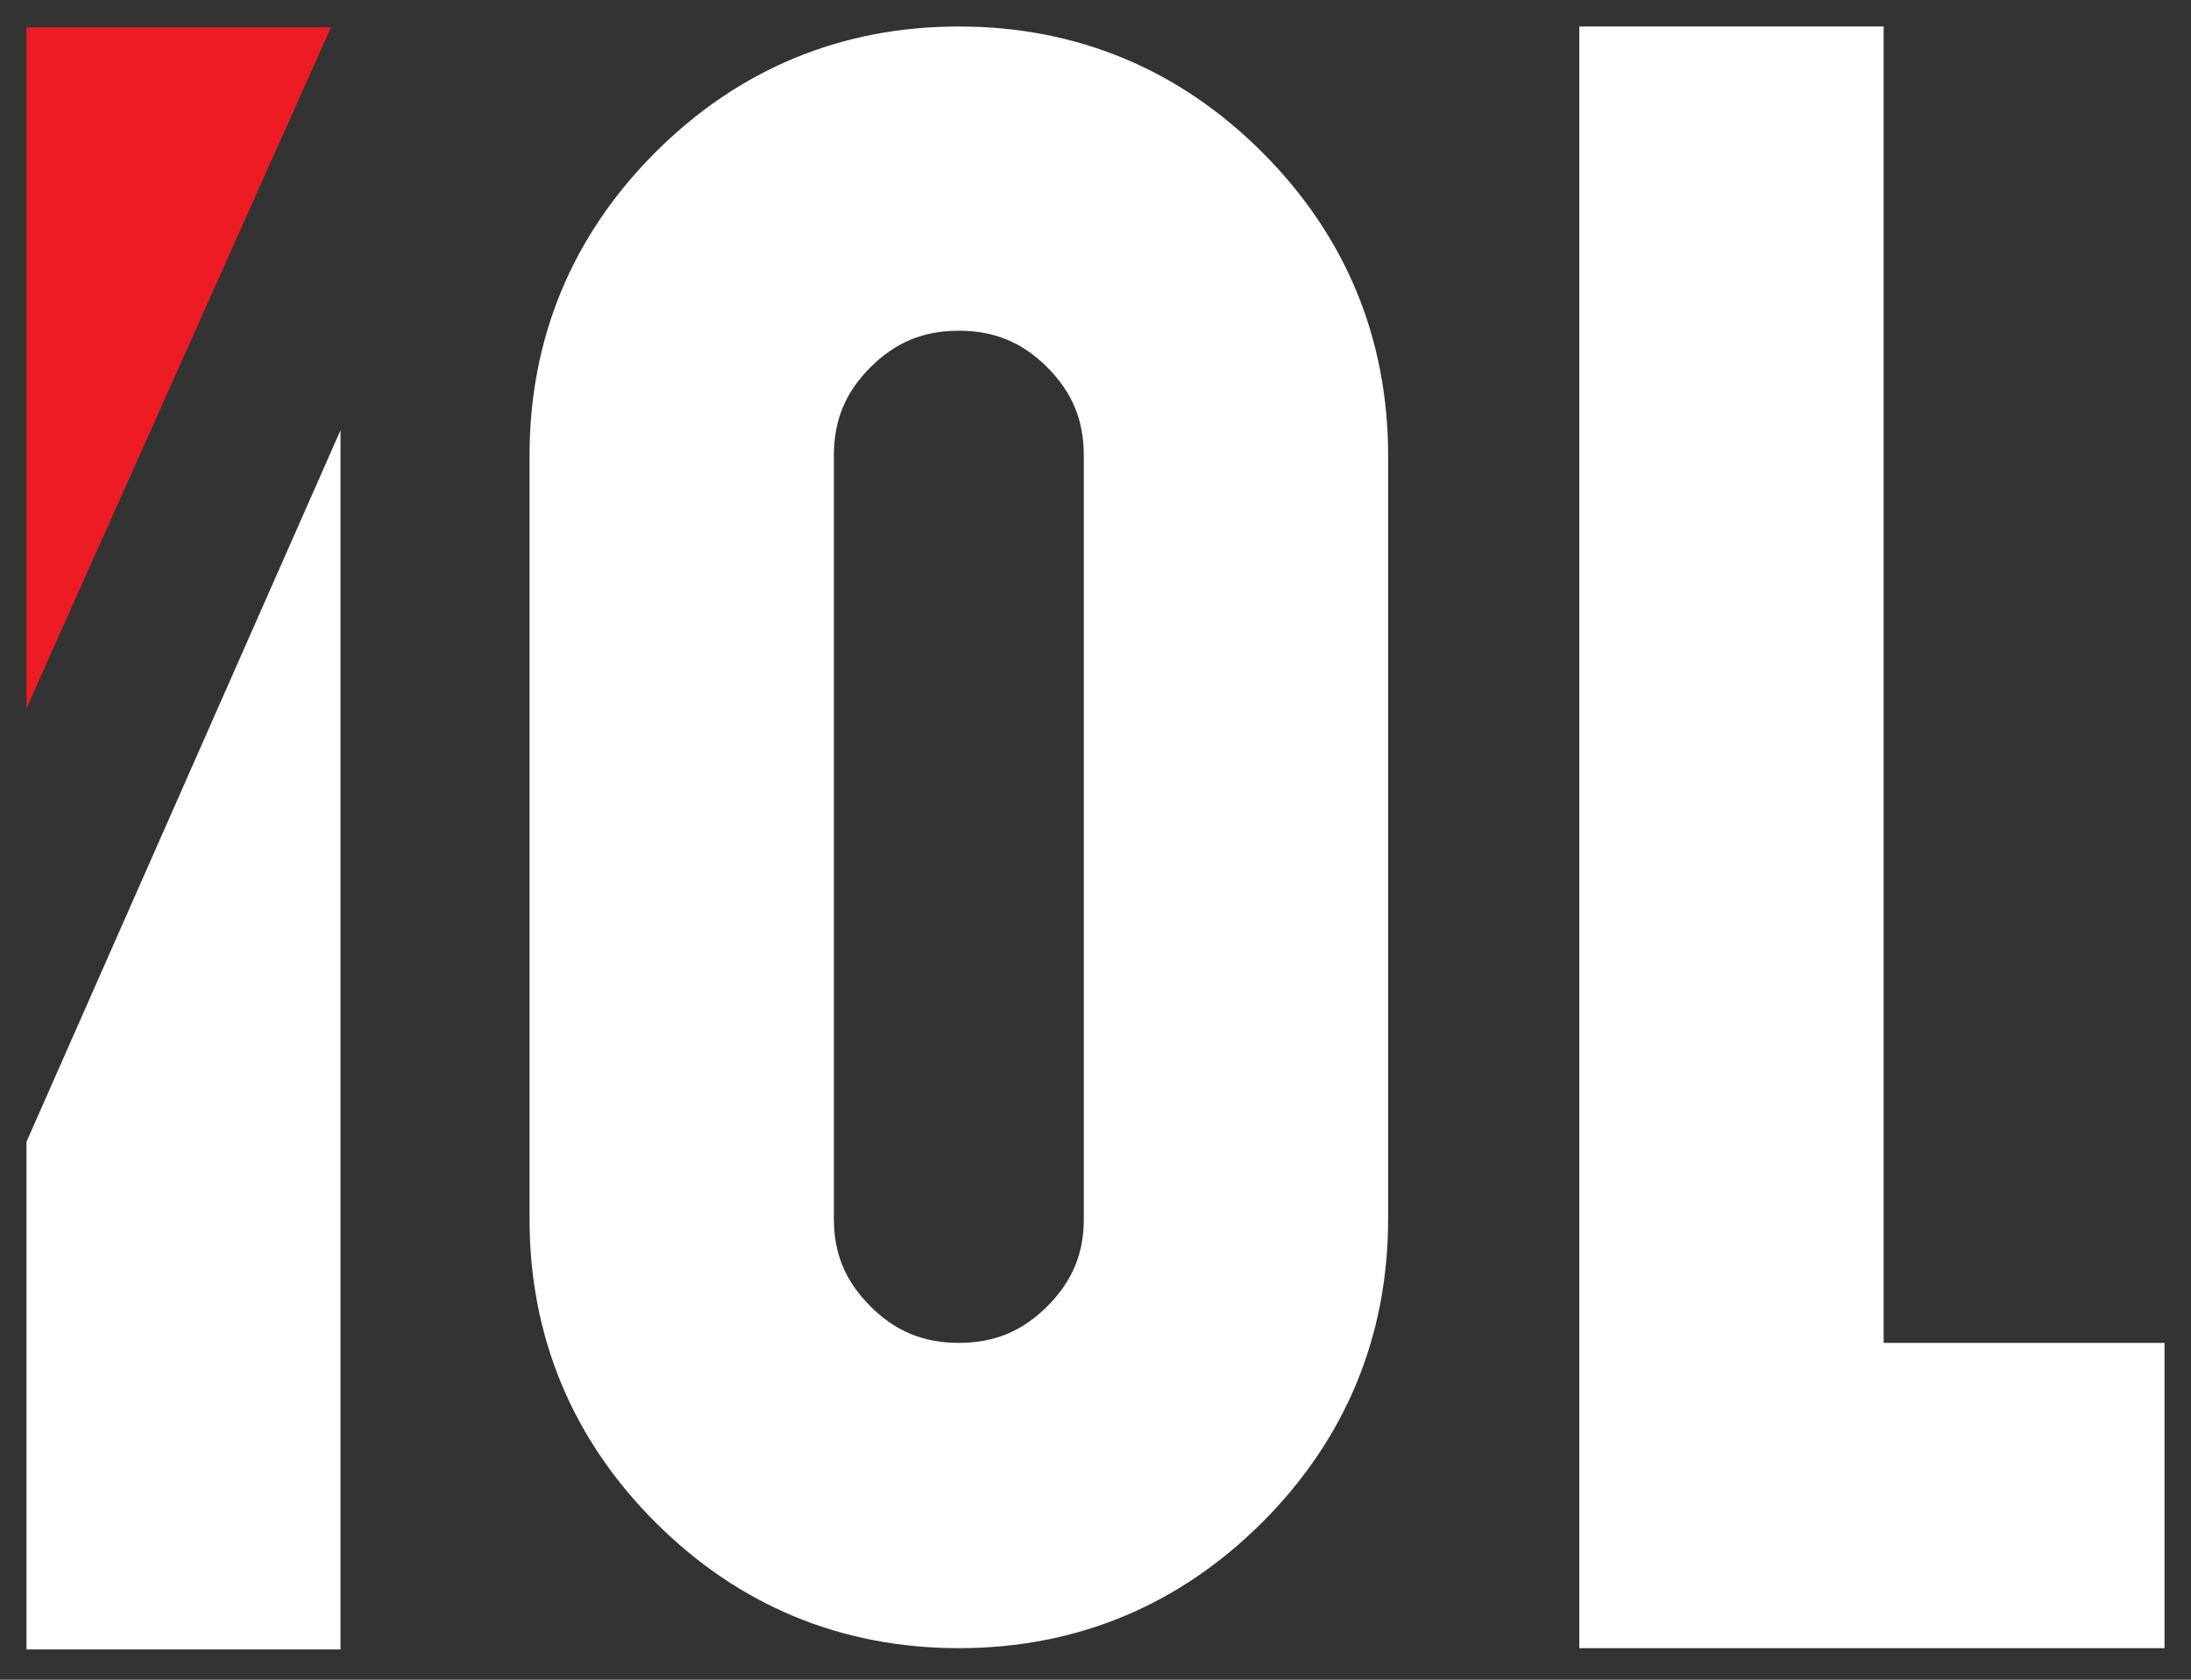<svg width="90" height="69" viewBox="0 0 90 69" fill="none" xmlns="http://www.w3.org/2000/svg">
<rect x="0" y="0" width="90" height="69" fill="#333333" stroke="none"/>
<path fill-rule="evenodd" clip-rule="evenodd" d="M26.922 6.257C30.34 2.839 34.558 1.088 39.386 1.088C44.215 1.088 48.432 2.839 51.85 6.257C55.269 9.675 57.02 13.892 57.02 18.719V50.072C57.02 54.9 55.269 59.117 51.85 62.535C48.432 65.952 44.215 67.704 39.386 67.704C34.558 67.704 30.34 65.952 26.922 62.535C23.504 59.117 21.752 54.9 21.752 50.072V18.719C21.752 13.892 23.504 9.675 26.922 6.257ZM64.874 1.088H77.374V55.163H88.912V67.704H64.874V1.088ZM39.386 13.586C37.927 13.586 36.781 14.062 35.755 15.088C34.728 16.114 34.253 17.26 34.253 18.719V50.072C34.253 51.491 34.72 52.627 35.755 53.662C36.781 54.688 37.927 55.163 39.386 55.163C40.845 55.163 41.992 54.688 43.018 53.662C44.053 52.627 44.52 51.491 44.52 50.072V18.719C44.52 17.26 44.044 16.114 43.018 15.088C41.992 14.062 40.845 13.586 39.386 13.586Z" fill="white"/>
<path fill-rule="evenodd" clip-rule="evenodd" d="M13.987 67.757H1.088V46.903L13.987 17.674V67.757Z" fill="white"/>
<path fill-rule="evenodd" clip-rule="evenodd" d="M1.088 1.122H13.595L1.088 29.094V1.122Z" fill="#ED1C24"/>
</svg>
